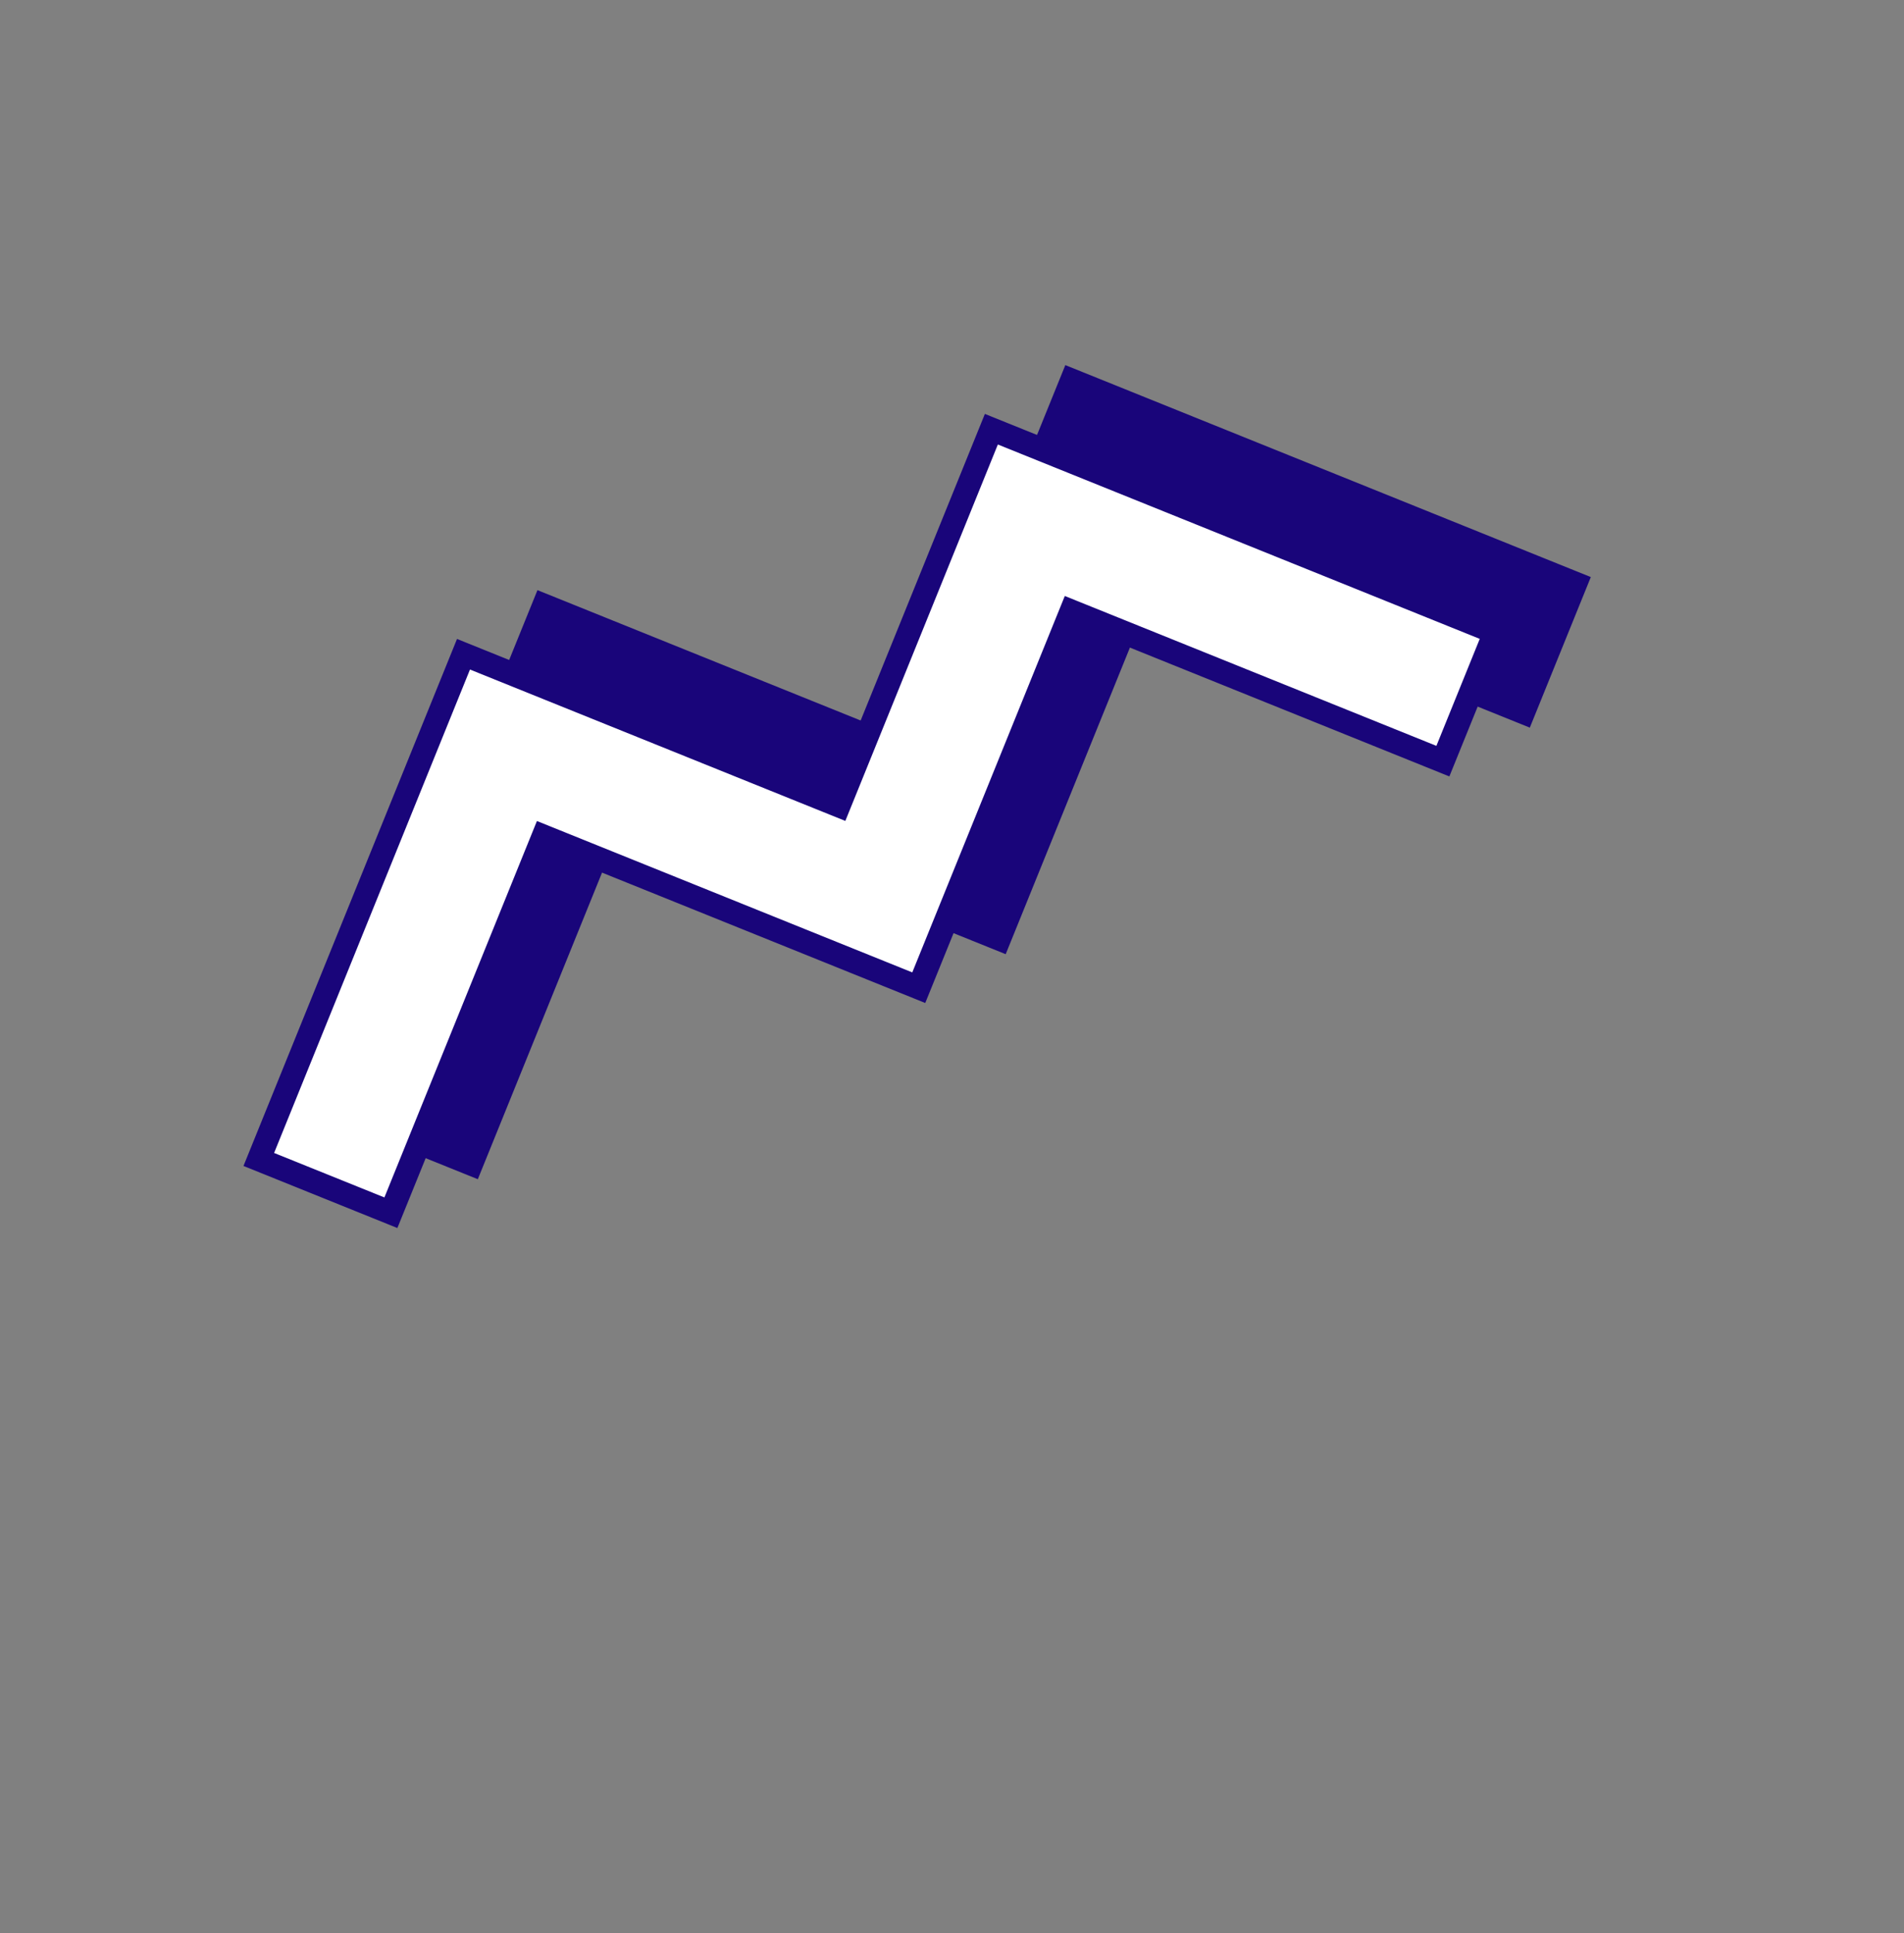 <svg width="405" height="411" viewBox="0 0 405 411" fill="none" xmlns="http://www.w3.org/2000/svg">
<rect x="0" y="0" width="405" height="411" fill="#808080" stroke="none"/>
<g clip-path="url(#clip0)">
<path d="M135.015 168.37L132.7 167.437L131.763 169.749L100.257 247.474L72.159 236.145L115.702 128.726L193.228 159.984L195.542 160.917L196.48 158.605L227.985 80.88L335.125 124.079L324.027 151.459L247.298 120.524L244.984 119.591L244.046 121.903L212.541 199.628L135.015 168.37Z" fill="#19057A" stroke="#19057A" stroke-width="5"/>
<path d="M117.903 178.748L115.589 177.815L114.652 180.127L83.146 257.852L55.048 246.523L98.591 139.104L176.117 170.362L178.431 171.295L179.368 168.982L210.874 91.258L318.014 134.456L306.915 161.837L230.187 130.901L227.873 129.968L226.935 132.281L195.43 210.005L117.903 178.748Z" fill="white" stroke="#19057A" stroke-width="5"/>
</g>
<defs>
<clipPath id="clip0">
<rect width="272.87" height="308.603" fill="white" transform="translate(218.482 410.872) rotate(-142.988)"/>
</clipPath>
</defs>
</svg>
